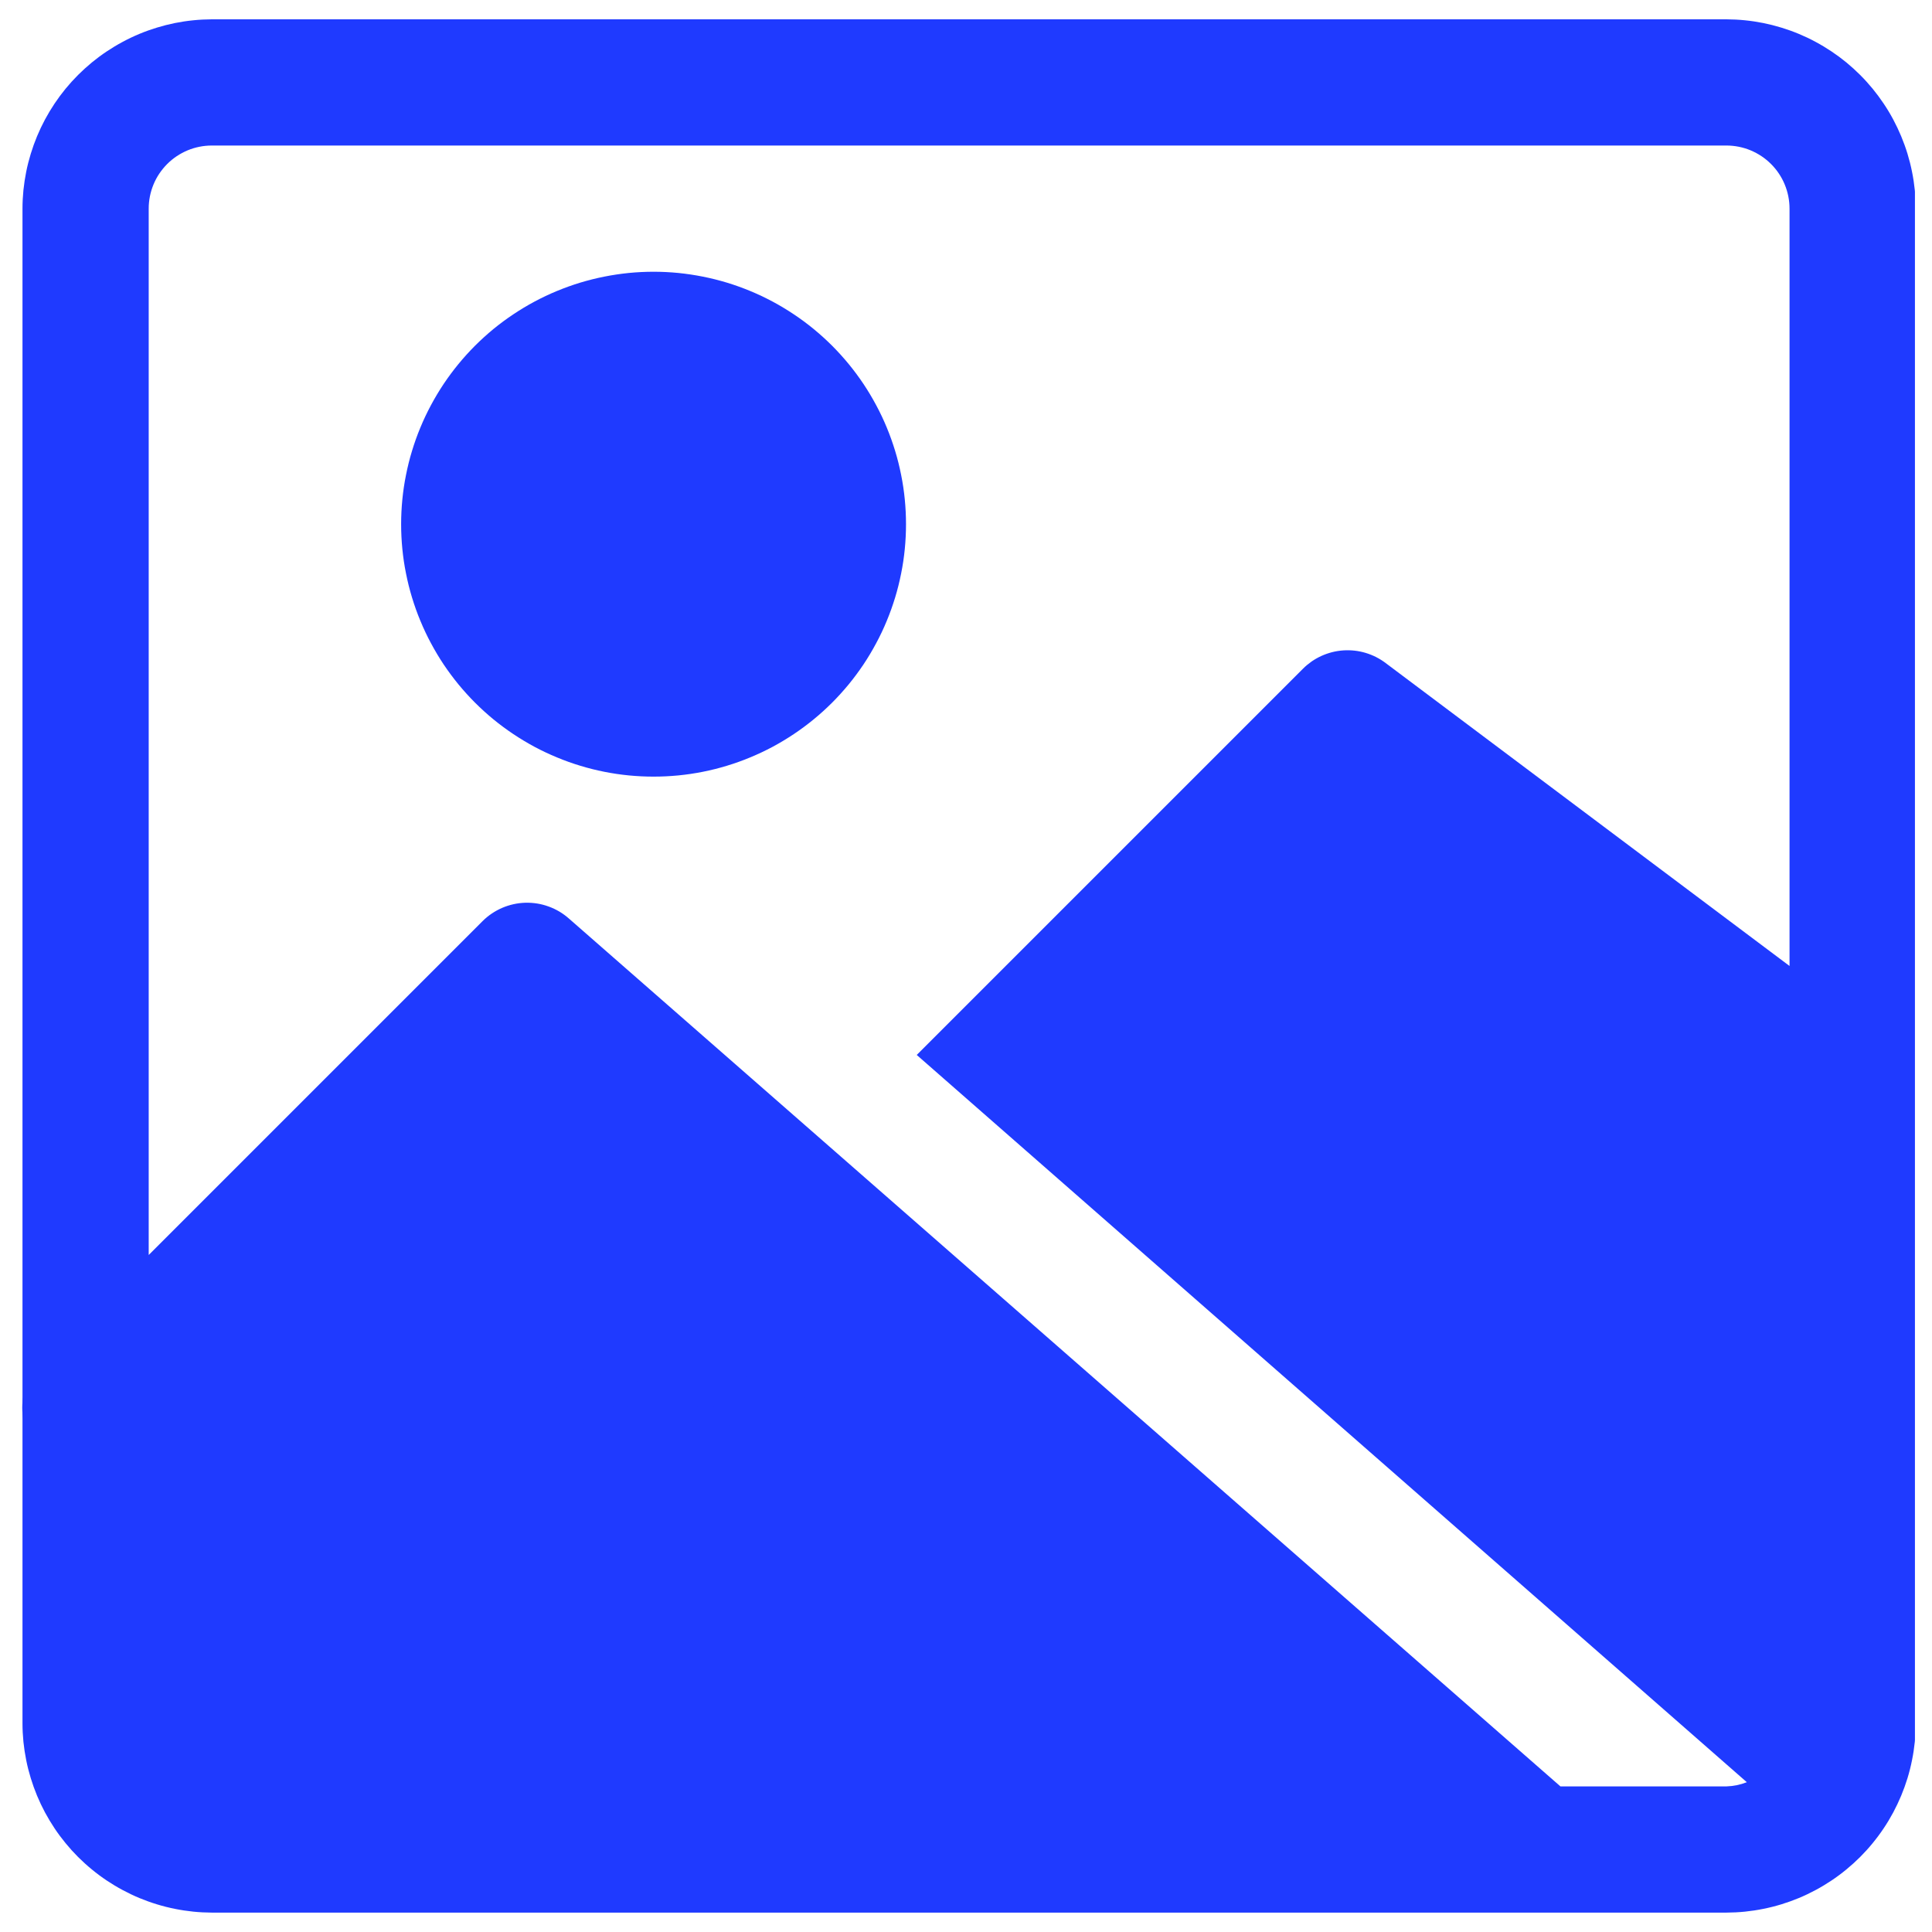 <svg xmlns="http://www.w3.org/2000/svg" xmlns:xlink="http://www.w3.org/1999/xlink" width="300" zoomAndPan="magnify" viewBox="0 0 224.88 225" height="300" preserveAspectRatio="xMidYMid meet" version="1.0"><defs><g/><clipPath id="1ad1be4c45"><path d="M 2 2 L 222.953 2 L 222.953 223 L 2 223 Z M 2 2 " clip-rule="nonzero"/></clipPath></defs><path fill="#1f3aff" d="M 17.258 146.156 L 17.258 167.031 L 15.125 169.16 C 14.781 169.504 14.41 169.809 14.008 170.078 C 13.605 170.348 13.18 170.574 12.73 170.762 C 12.285 170.945 11.824 171.086 11.348 171.18 C 10.871 171.273 10.395 171.32 9.906 171.32 C 9.422 171.32 8.945 171.273 8.469 171.18 C 7.992 171.086 7.531 170.945 7.086 170.758 C 6.637 170.574 6.211 170.348 5.809 170.078 C 5.406 169.809 5.035 169.5 4.691 169.16 C 4.348 168.816 4.043 168.445 3.773 168.043 C 3.504 167.637 3.277 167.215 3.094 166.766 C 2.906 166.32 2.766 165.855 2.672 165.383 C 2.578 164.906 2.531 164.426 2.531 163.941 C 2.531 163.457 2.578 162.98 2.672 162.504 C 2.766 162.027 2.906 161.566 3.09 161.121 C 3.277 160.672 3.504 160.246 3.773 159.844 C 4.043 159.441 4.348 159.066 4.688 158.727 Z M 17.258 146.156 " fill-opacity="1" fill-rule="nonzero"/><g clip-path="url(#1ad1be4c45)"><path fill="#1f3aff" d="M 201 2.25 L 24.605 2.25 C 23.887 2.254 23.164 2.289 22.449 2.363 C 21.73 2.434 21.016 2.543 20.309 2.684 C 19.602 2.828 18.902 3.004 18.215 3.215 C 17.523 3.426 16.844 3.668 16.18 3.945 C 15.512 4.223 14.863 4.531 14.227 4.875 C 13.59 5.215 12.973 5.586 12.371 5.988 C 11.773 6.387 11.195 6.816 10.637 7.273 C 10.078 7.734 9.547 8.219 9.035 8.727 C 8.523 9.238 8.039 9.773 7.582 10.328 C 7.125 10.887 6.695 11.465 6.293 12.066 C 5.895 12.664 5.523 13.281 5.18 13.918 C 4.84 14.555 4.531 15.207 4.254 15.871 C 3.977 16.539 3.734 17.215 3.523 17.906 C 3.312 18.598 3.133 19.297 2.992 20.004 C 2.852 20.711 2.742 21.422 2.668 22.141 C 2.598 22.859 2.559 23.578 2.559 24.301 L 2.559 200.691 C 2.559 201.414 2.598 202.133 2.668 202.852 C 2.742 203.57 2.852 204.281 2.992 204.988 C 3.133 205.695 3.312 206.395 3.523 207.086 C 3.734 207.773 3.977 208.453 4.254 209.121 C 4.531 209.785 4.84 210.438 5.18 211.074 C 5.523 211.707 5.895 212.328 6.293 212.926 C 6.695 213.527 7.125 214.105 7.582 214.66 C 8.039 215.219 8.523 215.754 9.035 216.266 C 9.547 216.773 10.078 217.258 10.637 217.715 C 11.195 218.176 11.773 218.605 12.371 219.004 C 12.973 219.406 13.59 219.777 14.227 220.117 C 14.863 220.457 15.512 220.77 16.18 221.047 C 16.844 221.32 17.523 221.566 18.215 221.777 C 18.902 221.988 19.602 222.164 20.309 222.305 C 21.016 222.449 21.73 222.555 22.449 222.629 C 23.164 222.703 23.887 222.738 24.605 222.742 L 201 222.742 C 201.723 222.738 202.441 222.703 203.16 222.629 C 203.875 222.555 204.59 222.449 205.297 222.305 C 206.004 222.164 206.703 221.988 207.395 221.777 C 208.082 221.566 208.762 221.32 209.426 221.047 C 210.094 220.77 210.746 220.457 211.379 220.117 C 212.016 219.777 212.633 219.406 213.234 219.004 C 213.832 218.605 214.41 218.176 214.969 217.715 C 215.527 217.258 216.062 216.773 216.57 216.266 C 217.082 215.754 217.566 215.219 218.023 214.66 C 218.48 214.105 218.91 213.527 219.312 212.926 C 219.715 212.328 220.086 211.707 220.426 211.074 C 220.766 210.438 221.074 209.785 221.352 209.121 C 221.629 208.453 221.875 207.773 222.086 207.086 C 222.297 206.395 222.473 205.695 222.613 204.988 C 222.758 204.281 222.863 203.57 222.938 202.852 C 223.008 202.133 223.047 201.414 223.047 200.691 L 223.047 24.301 C 223.047 23.578 223.008 22.859 222.938 22.141 C 222.863 21.422 222.758 20.711 222.613 20.004 C 222.473 19.297 222.297 18.598 222.086 17.906 C 221.875 17.215 221.629 16.539 221.352 15.871 C 221.074 15.207 220.766 14.555 220.426 13.918 C 220.086 13.281 219.715 12.664 219.312 12.066 C 218.91 11.465 218.48 10.887 218.023 10.328 C 217.566 9.773 217.082 9.238 216.57 8.727 C 216.062 8.219 215.527 7.734 214.969 7.273 C 214.41 6.816 213.832 6.387 213.234 5.988 C 212.633 5.586 212.016 5.215 211.379 4.875 C 210.746 4.531 210.094 4.223 209.426 3.945 C 208.762 3.668 208.082 3.426 207.391 3.215 C 206.703 3.004 206.004 2.828 205.297 2.684 C 204.59 2.543 203.875 2.434 203.16 2.363 C 202.441 2.289 201.723 2.254 201 2.25 Z M 208.348 112.496 L 161.312 77.219 C 160.961 76.953 160.59 76.719 160.195 76.52 C 159.805 76.324 159.398 76.16 158.977 76.035 C 158.555 75.91 158.125 75.82 157.688 75.773 C 157.25 75.727 156.812 75.715 156.375 75.746 C 155.934 75.777 155.5 75.844 155.074 75.953 C 154.648 76.062 154.234 76.207 153.836 76.387 C 153.434 76.57 153.055 76.785 152.691 77.035 C 152.332 77.289 151.996 77.566 151.684 77.879 L 106.703 122.859 L 203.375 207.555 C 202.609 207.855 201.82 208.016 201 208.043 L 181.668 208.043 L 66.207 106.984 C 65.859 106.676 65.488 106.402 65.09 106.164 C 64.691 105.93 64.273 105.73 63.836 105.574 C 63.398 105.414 62.953 105.297 62.496 105.223 C 62.039 105.152 61.578 105.121 61.113 105.133 C 60.648 105.148 60.191 105.203 59.738 105.305 C 59.285 105.406 58.848 105.547 58.422 105.73 C 57.996 105.914 57.59 106.137 57.207 106.395 C 56.82 106.656 56.465 106.949 56.137 107.277 L 17.258 146.156 L 17.258 24.301 C 17.258 23.816 17.305 23.34 17.398 22.867 C 17.492 22.391 17.633 21.934 17.816 21.488 C 18 21.039 18.227 20.617 18.496 20.215 C 18.766 19.816 19.07 19.445 19.41 19.102 C 19.75 18.762 20.121 18.457 20.523 18.188 C 20.926 17.922 21.348 17.695 21.793 17.508 C 22.238 17.324 22.699 17.184 23.172 17.09 C 23.645 16.996 24.125 16.949 24.605 16.949 L 201 16.949 C 201.48 16.949 201.961 16.996 202.434 17.09 C 202.906 17.184 203.367 17.324 203.812 17.508 C 204.258 17.695 204.68 17.922 205.082 18.188 C 205.484 18.457 205.855 18.762 206.195 19.102 C 206.539 19.445 206.844 19.816 207.109 20.215 C 207.379 20.617 207.605 21.039 207.789 21.488 C 207.973 21.934 208.113 22.391 208.207 22.867 C 208.301 23.34 208.348 23.816 208.348 24.301 Z M 208.348 112.496 " fill-opacity="1" fill-rule="nonzero"/></g><path fill="#1f3aff" d="M 105.453 61.047 C 105.453 62.012 105.406 62.973 105.312 63.93 C 105.219 64.887 105.078 65.84 104.887 66.785 C 104.699 67.727 104.469 68.66 104.188 69.582 C 103.906 70.504 103.586 71.41 103.215 72.297 C 102.848 73.188 102.438 74.059 101.98 74.906 C 101.527 75.754 101.035 76.582 100.5 77.383 C 99.965 78.18 99.391 78.953 98.781 79.699 C 98.168 80.441 97.523 81.156 96.844 81.836 C 96.16 82.516 95.449 83.164 94.703 83.773 C 93.961 84.383 93.188 84.957 92.387 85.492 C 91.586 86.027 90.762 86.52 89.914 86.977 C 89.062 87.43 88.195 87.84 87.305 88.207 C 86.414 88.578 85.512 88.902 84.59 89.18 C 83.668 89.461 82.734 89.695 81.789 89.883 C 80.848 90.07 79.895 90.211 78.938 90.305 C 77.977 90.398 77.016 90.445 76.055 90.445 C 75.094 90.445 74.133 90.398 73.172 90.305 C 72.215 90.211 71.262 90.07 70.32 89.883 C 69.375 89.695 68.441 89.461 67.52 89.18 C 66.598 88.902 65.695 88.578 64.805 88.207 C 63.914 87.84 63.047 87.43 62.195 86.977 C 61.348 86.52 60.523 86.027 59.723 85.492 C 58.922 84.957 58.148 84.383 57.402 83.773 C 56.66 83.164 55.949 82.516 55.266 81.836 C 54.586 81.156 53.941 80.441 53.328 79.699 C 52.719 78.953 52.145 78.18 51.609 77.383 C 51.074 76.582 50.582 75.754 50.129 74.906 C 49.672 74.059 49.262 73.188 48.895 72.297 C 48.523 71.41 48.203 70.504 47.922 69.582 C 47.641 68.66 47.41 67.727 47.223 66.785 C 47.031 65.84 46.891 64.887 46.797 63.93 C 46.703 62.973 46.656 62.012 46.656 61.047 C 46.656 60.086 46.703 59.125 46.797 58.168 C 46.891 57.207 47.031 56.258 47.223 55.312 C 47.41 54.367 47.641 53.434 47.922 52.516 C 48.203 51.594 48.523 50.688 48.895 49.797 C 49.262 48.906 49.672 48.039 50.129 47.188 C 50.582 46.34 51.074 45.516 51.609 44.715 C 52.145 43.914 52.719 43.141 53.328 42.398 C 53.941 41.652 54.586 40.941 55.266 40.258 C 55.949 39.578 56.66 38.934 57.402 38.32 C 58.148 37.711 58.922 37.137 59.723 36.605 C 60.523 36.07 61.348 35.574 62.195 35.121 C 63.047 34.668 63.914 34.254 64.805 33.887 C 65.695 33.52 66.598 33.195 67.52 32.914 C 68.441 32.637 69.375 32.402 70.32 32.215 C 71.262 32.027 72.215 31.887 73.172 31.789 C 74.133 31.695 75.094 31.648 76.055 31.648 C 77.016 31.648 77.977 31.695 78.938 31.789 C 79.895 31.887 80.848 32.027 81.789 32.215 C 82.734 32.402 83.668 32.637 84.59 32.914 C 85.512 33.195 86.414 33.52 87.305 33.887 C 88.195 34.254 89.062 34.668 89.914 35.121 C 90.762 35.574 91.586 36.07 92.387 36.605 C 93.188 37.137 93.961 37.711 94.703 38.32 C 95.449 38.934 96.16 39.578 96.844 40.258 C 97.523 40.941 98.168 41.652 98.781 42.398 C 99.391 43.141 99.965 43.914 100.5 44.715 C 101.035 45.516 101.527 46.34 101.98 47.188 C 102.438 48.039 102.848 48.906 103.215 49.797 C 103.586 50.688 103.906 51.594 104.188 52.516 C 104.469 53.434 104.699 54.367 104.887 55.312 C 105.078 56.258 105.219 57.207 105.312 58.168 C 105.406 59.125 105.453 60.086 105.453 61.047 Z M 105.453 61.047 " fill-opacity="1" fill-rule="nonzero"/><g fill="#1f3aff" fill-opacity="1"><g transform="translate(48.857, 165.865)"><g><path d="M 2.984 -4.688 L 3.609 -4.688 C 4.18 -4.688 4.609 -4.797 4.891 -5.016 C 5.18 -5.242 5.328 -5.578 5.328 -6.016 C 5.328 -6.453 5.207 -6.773 4.969 -6.984 C 4.727 -7.203 4.352 -7.312 3.844 -7.312 L 2.984 -7.312 Z M 7.219 -6.094 C 7.219 -5.133 6.922 -4.398 6.328 -3.891 C 5.734 -3.391 4.891 -3.141 3.797 -3.141 L 2.984 -3.141 L 2.984 0 L 1.109 0 L 1.109 -8.844 L 3.938 -8.844 C 5.008 -8.844 5.82 -8.609 6.375 -8.141 C 6.938 -7.68 7.219 -7 7.219 -6.094 Z M 7.219 -6.094 "/></g></g><g transform="translate(56.635, 165.865)"><g><path d="M 4.75 -6.891 C 5 -6.891 5.203 -6.875 5.359 -6.844 L 5.234 -5.109 C 5.078 -5.148 4.895 -5.172 4.688 -5.172 C 4.094 -5.172 3.629 -5.02 3.297 -4.719 C 2.973 -4.414 2.812 -3.988 2.812 -3.438 L 2.812 0 L 0.969 0 L 0.969 -6.766 L 2.359 -6.766 L 2.641 -5.625 L 2.734 -5.625 C 2.941 -6.008 3.223 -6.316 3.578 -6.547 C 3.93 -6.773 4.32 -6.891 4.75 -6.891 Z M 4.75 -6.891 "/></g></g><g transform="translate(62.26, 165.865)"><g><path d="M 3.766 -5.578 C 3.379 -5.578 3.07 -5.453 2.844 -5.203 C 2.625 -4.953 2.5 -4.602 2.469 -4.156 L 5.062 -4.156 C 5.051 -4.602 4.93 -4.953 4.703 -5.203 C 4.473 -5.453 4.16 -5.578 3.766 -5.578 Z M 4.031 0.125 C 2.938 0.125 2.082 -0.176 1.469 -0.781 C 0.863 -1.383 0.562 -2.234 0.562 -3.328 C 0.562 -4.461 0.844 -5.336 1.406 -5.953 C 1.969 -6.578 2.75 -6.891 3.75 -6.891 C 4.707 -6.891 5.453 -6.613 5.984 -6.062 C 6.516 -5.52 6.781 -4.77 6.781 -3.812 L 6.781 -2.922 L 2.422 -2.922 C 2.441 -2.398 2.598 -1.988 2.891 -1.688 C 3.18 -1.395 3.586 -1.25 4.109 -1.25 C 4.516 -1.25 4.898 -1.289 5.266 -1.375 C 5.629 -1.457 6.008 -1.594 6.406 -1.781 L 6.406 -0.359 C 6.082 -0.191 5.738 -0.07 5.375 0 C 5.008 0.082 4.562 0.125 4.031 0.125 Z M 4.031 0.125 "/></g></g><g transform="translate(69.579, 165.865)"><g><path d="M 2.578 0 L 0 -6.766 L 1.938 -6.766 L 3.234 -2.906 C 3.379 -2.414 3.473 -1.957 3.516 -1.531 L 3.547 -1.531 C 3.566 -1.914 3.656 -2.375 3.812 -2.906 L 5.125 -6.766 L 7.047 -6.766 L 4.469 0 Z M 2.578 0 "/></g></g><g transform="translate(76.625, 165.865)"><g><path d="M 0.891 -8.516 C 0.891 -9.109 1.223 -9.406 1.891 -9.406 C 2.555 -9.406 2.891 -9.109 2.891 -8.516 C 2.891 -8.223 2.805 -8 2.641 -7.844 C 2.473 -7.688 2.223 -7.609 1.891 -7.609 C 1.223 -7.609 0.891 -7.91 0.891 -8.516 Z M 2.812 0 L 0.969 0 L 0.969 -6.766 L 2.812 -6.766 Z M 2.812 0 "/></g></g><g transform="translate(80.405, 165.865)"><g><path d="M 3.766 -5.578 C 3.379 -5.578 3.07 -5.453 2.844 -5.203 C 2.625 -4.953 2.5 -4.602 2.469 -4.156 L 5.062 -4.156 C 5.051 -4.602 4.93 -4.953 4.703 -5.203 C 4.473 -5.453 4.16 -5.578 3.766 -5.578 Z M 4.031 0.125 C 2.938 0.125 2.082 -0.176 1.469 -0.781 C 0.863 -1.383 0.562 -2.234 0.562 -3.328 C 0.562 -4.461 0.844 -5.336 1.406 -5.953 C 1.969 -6.578 2.75 -6.891 3.75 -6.891 C 4.707 -6.891 5.453 -6.613 5.984 -6.062 C 6.516 -5.52 6.781 -4.77 6.781 -3.812 L 6.781 -2.922 L 2.422 -2.922 C 2.441 -2.398 2.598 -1.988 2.891 -1.688 C 3.18 -1.395 3.586 -1.25 4.109 -1.25 C 4.516 -1.25 4.898 -1.289 5.266 -1.375 C 5.629 -1.457 6.008 -1.594 6.406 -1.781 L 6.406 -0.359 C 6.082 -0.191 5.738 -0.07 5.375 0 C 5.008 0.082 4.562 0.125 4.031 0.125 Z M 4.031 0.125 "/></g></g><g transform="translate(87.723, 165.865)"><g><path d="M 6.531 0 L 6 -2.359 L 5.312 -5.359 L 5.266 -5.359 L 4.031 0 L 2.047 0 L 0.125 -6.766 L 1.953 -6.766 L 2.734 -3.766 C 2.859 -3.234 2.988 -2.492 3.125 -1.547 L 3.156 -1.547 C 3.176 -1.859 3.25 -2.344 3.375 -3 L 3.469 -3.516 L 4.297 -6.766 L 6.328 -6.766 L 7.125 -3.516 C 7.145 -3.43 7.172 -3.301 7.203 -3.125 C 7.234 -2.957 7.266 -2.773 7.297 -2.578 C 7.328 -2.379 7.352 -2.188 7.375 -2 C 7.406 -1.812 7.426 -1.66 7.438 -1.547 L 7.469 -1.547 C 7.508 -1.836 7.57 -2.234 7.656 -2.734 C 7.75 -3.242 7.816 -3.586 7.859 -3.766 L 8.672 -6.766 L 10.484 -6.766 L 8.531 0 Z M 6.531 0 "/></g></g></g></svg>